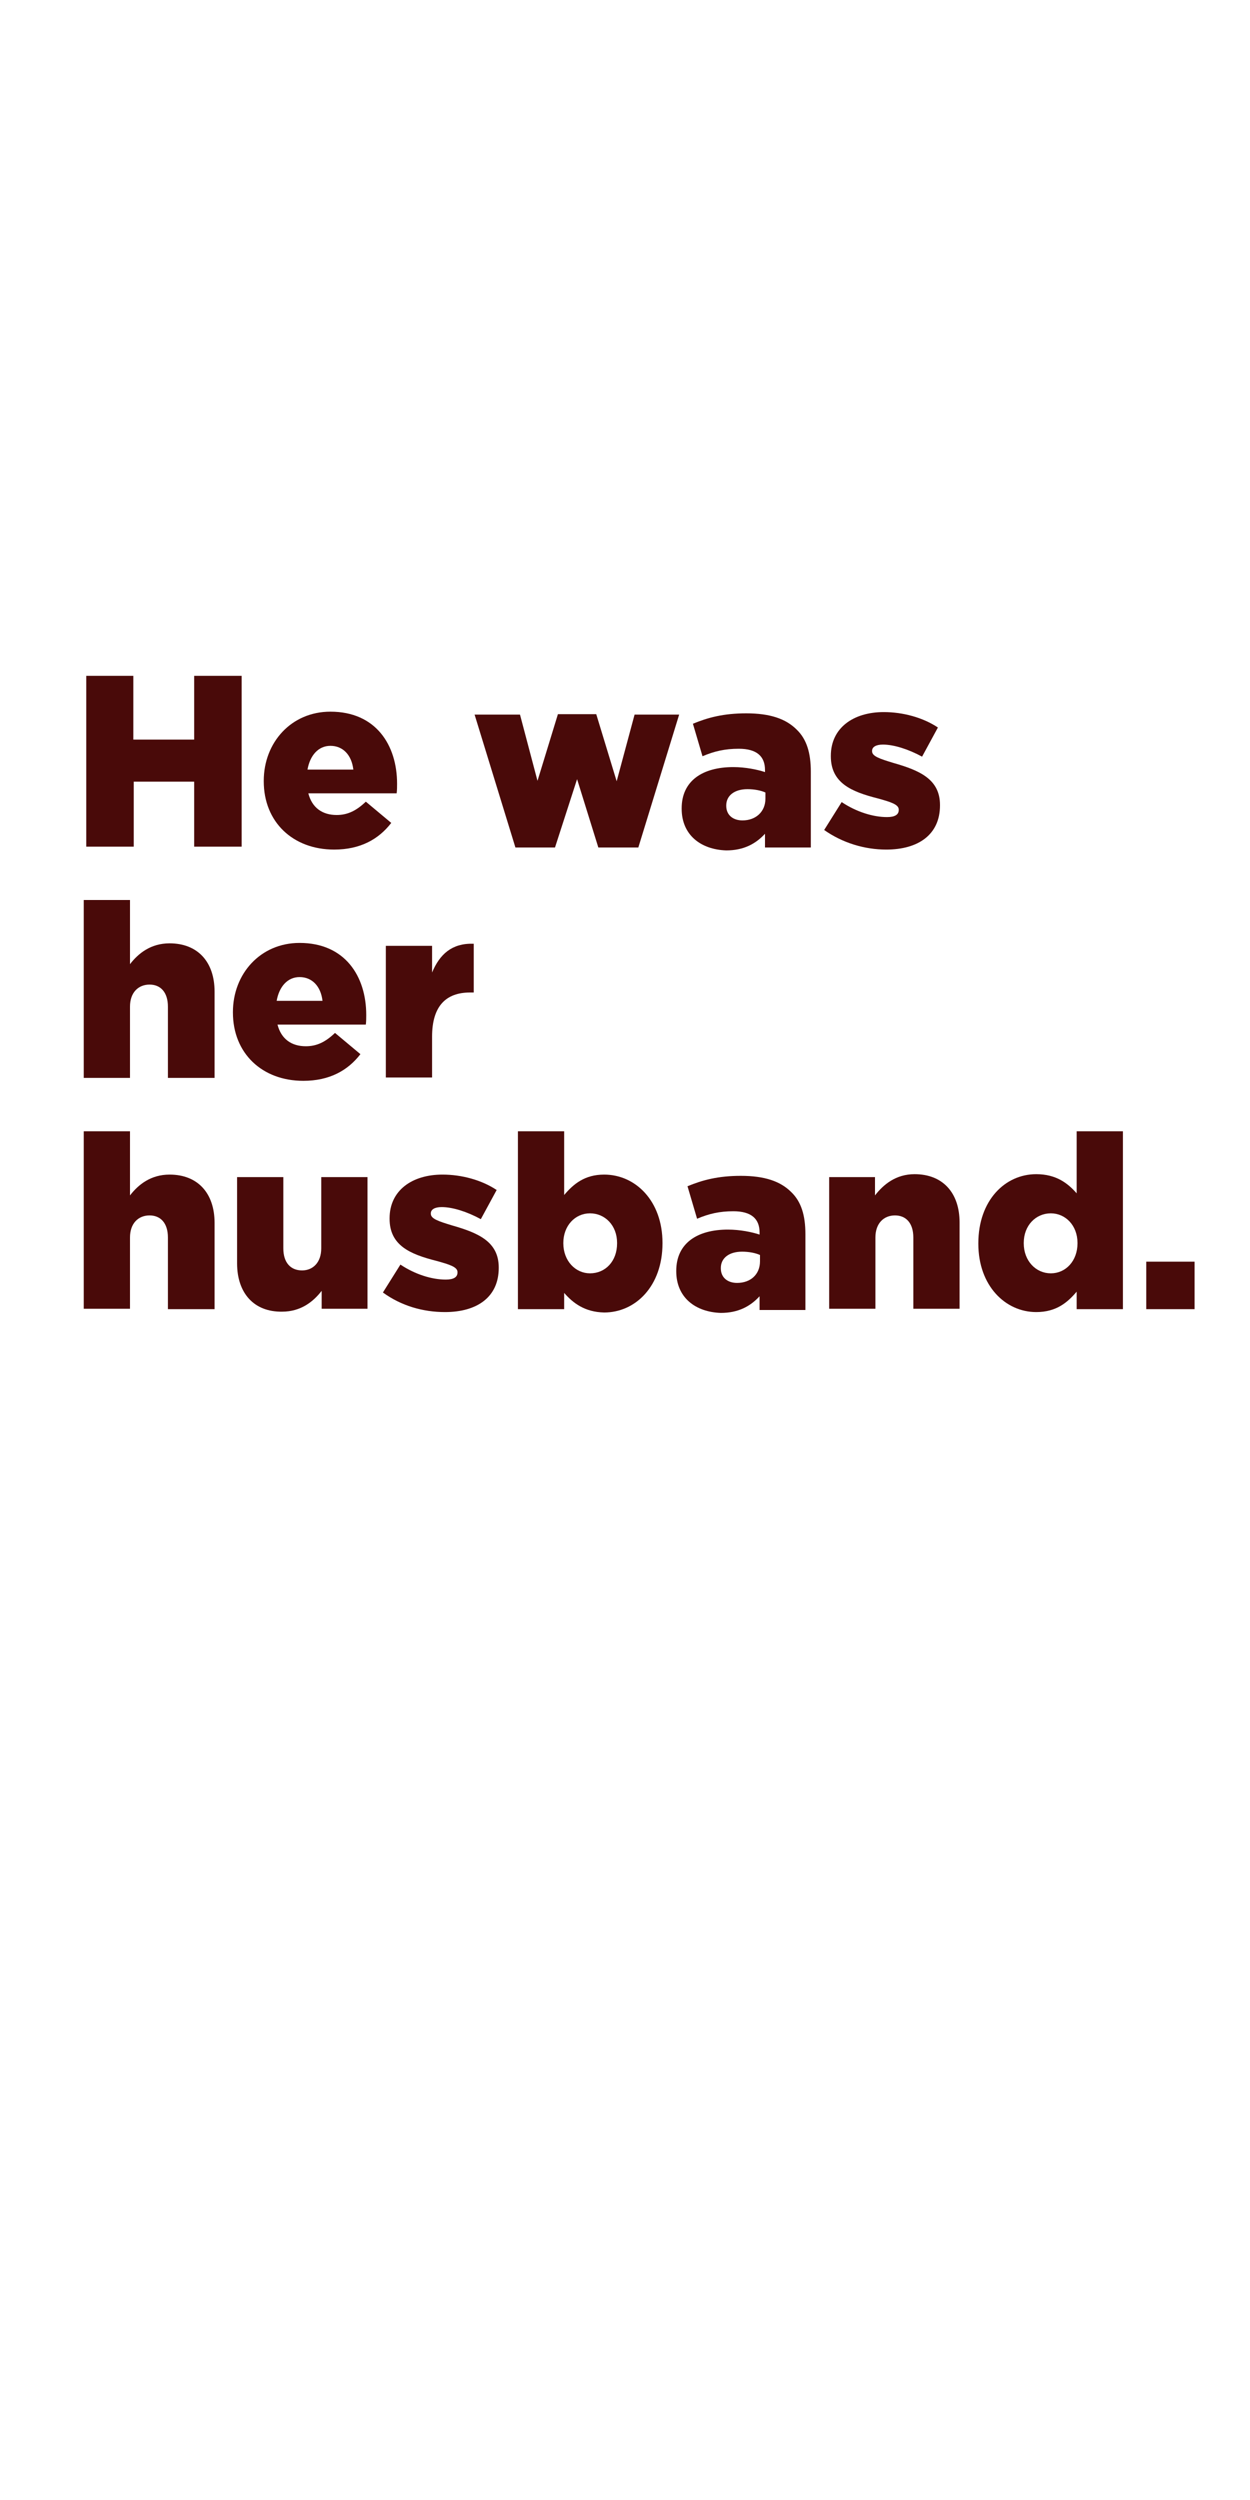 <?xml version="1.0" encoding="utf-8"?>
<!-- Generator: Adobe Illustrator 26.3.1, SVG Export Plug-In . SVG Version: 6.00 Build 0)  -->
<svg version="1.1" id="Layer_1" xmlns="http://www.w3.org/2000/svg" xmlns:xlink="http://www.w3.org/1999/xlink" x="0px" y="0px"
	 viewBox="0 0 300 600" style="enable-background:new 0 0 300 600;" xml:space="preserve">
<style type="text/css">
	.st0{fill:#490A09;}
</style>
<g>
	<path class="st0" d="M20.7,162.2h11.3v15.3h14.6v-15.3H58v41H46.6v-15.6H32.1v15.6H20.7V162.2z"/>
	<path class="st0" d="M63.3,187.5v-0.1c0-9.2,6.6-16.6,16-16.6c10.9,0,16,8,16,17.3c0,0.7,0,1.5-0.1,2.3H74c0.9,3.5,3.4,5.2,6.8,5.2
		c2.6,0,4.7-1,7-3.2l6.1,5.1c-3,3.9-7.4,6.4-13.7,6.4C70.3,203.9,63.3,197.3,63.3,187.5z M84.8,184.7c-0.4-3.5-2.5-5.7-5.5-5.7
		c-2.9,0-4.9,2.3-5.5,5.7H84.8z"/>
	<path class="st0" d="M113.9,171.5h10.9l4.2,15.9l4.9-16h9.2l4.9,16.1l4.3-16h10.7l-9.8,31.9h-9.6l-5.1-16.4l-5.3,16.4h-9.5
		L113.9,171.5z"/>
	<path class="st0" d="M163.6,194.1V194c0-6.6,5-9.9,12.4-9.9c2.9,0,5.8,0.6,7.6,1.2v-0.5c0-3.3-2-5.1-6.3-5.1
		c-3.3,0-5.9,0.6-8.7,1.8l-2.3-7.8c3.6-1.5,7.4-2.5,12.8-2.5c5.7,0,9.5,1.3,12.1,3.9c2.4,2.3,3.4,5.6,3.4,10.1v18.2h-11v-3.3
		c-2.2,2.4-5.1,4-9.3,4C168.2,203.9,163.6,200.4,163.6,194.1z M183.7,191.7v-1.5c-1.1-0.5-2.7-0.8-4.3-0.8c-3.2,0-5.1,1.6-5.1,3.9
		v0.1c0,2.2,1.6,3.5,3.9,3.5C181.4,196.9,183.7,194.8,183.7,191.7z"/>
	<path class="st0" d="M197.8,199.2l4.2-6.7c3.6,2.4,7.6,3.6,10.9,3.6c1.9,0,2.8-0.6,2.8-1.7v-0.1c0-1.2-1.8-1.8-5.1-2.7
		c-6.3-1.6-11.2-3.7-11.2-10.1v-0.1c0-6.7,5.4-10.5,12.7-10.5c4.6,0,9.4,1.3,13,3.7l-3.8,7c-3.3-1.8-6.8-2.9-9.4-2.9
		c-1.7,0-2.6,0.6-2.6,1.5v0.1c0,1.2,1.8,1.8,5.1,2.8c6.3,1.8,11.2,3.9,11.2,10.1v0.1c0,7-5.2,10.6-12.9,10.6
		C207.5,203.9,202.2,202.3,197.8,199.2z"/>
</g>
<g>
	<path class="st0" d="M20.1,216h11.1v15.4c2-2.6,5-5,9.5-5c6.7,0,10.8,4.4,10.8,11.6v20.7H40.3v-17.1c0-3.5-1.8-5.3-4.4-5.3
		c-2.7,0-4.7,1.9-4.7,5.3v17.1H20.1V216z"/>
	<path class="st0" d="M55.9,243v-0.1c0-9.2,6.6-16.6,16-16.6c10.9,0,16,8,16,17.3c0,0.7,0,1.5-0.1,2.3H66.6c0.9,3.5,3.4,5.2,6.8,5.2
		c2.6,0,4.7-1,7-3.2l6.1,5.1c-3,3.9-7.4,6.4-13.7,6.4C62.9,259.4,55.9,252.8,55.9,243z M77.4,240.2c-0.4-3.5-2.5-5.7-5.5-5.7
		c-2.9,0-4.9,2.3-5.5,5.7H77.4z"/>
	<path class="st0" d="M92.6,227h11.1v6.4c1.8-4.3,4.7-7.1,10-6.9v11.7h-0.9c-5.8,0-9.1,3.3-9.1,10.6v9.8H92.6V227z"/>
</g>
<g>
	<path class="st0" d="M20.1,271.5h11.1v15.4c2-2.6,5-5,9.5-5c6.7,0,10.8,4.4,10.8,11.6v20.7H40.3V297c0-3.5-1.8-5.3-4.4-5.3
		c-2.7,0-4.7,1.9-4.7,5.3v17.1H20.1V271.5z"/>
	<path class="st0" d="M56.9,303.2v-20.7h11.1v17.1c0,3.5,1.8,5.3,4.5,5.3c2.6,0,4.6-1.9,4.6-5.3v-17.1h11.1v31.6H77.2v-4.3
		c-2,2.6-5,5-9.5,5C61,314.9,56.9,310.4,56.9,303.2z"/>
	<path class="st0" d="M91.9,310.2l4.2-6.7c3.6,2.4,7.6,3.6,10.9,3.6c1.9,0,2.8-0.6,2.8-1.7v-0.1c0-1.2-1.8-1.8-5.1-2.7
		c-6.3-1.6-11.2-3.7-11.2-10.1v-0.1c0-6.7,5.4-10.5,12.7-10.5c4.6,0,9.4,1.3,13,3.7l-3.8,7c-3.3-1.8-6.8-2.9-9.4-2.9
		c-1.7,0-2.6,0.6-2.6,1.5v0.1c0,1.2,1.8,1.8,5.1,2.8c6.3,1.8,11.2,3.9,11.2,10.1v0.1c0,7-5.2,10.6-12.9,10.6
		C101.5,314.9,96.3,313.4,91.9,310.2z"/>
	<path class="st0" d="M135.4,310.3v3.9h-11.1v-42.7h11.1v15.3c2.2-2.6,4.9-4.9,9.6-4.9c7.5,0,14,6.3,14,16.4v0.1
		c0,10.3-6.5,16.6-14,16.6C140.3,314.9,137.5,312.7,135.4,310.3z M148.1,298.4v-0.1c0-4.2-2.9-7.1-6.5-7.1c-3.6,0-6.4,3-6.4,7.1v0.1
		c0,4.2,2.9,7.2,6.4,7.2C145.3,305.6,148.1,302.7,148.1,298.4z"/>
	<path class="st0" d="M162.3,305.1V305c0-6.6,5-9.9,12.4-9.9c2.9,0,5.8,0.6,7.6,1.2v-0.5c0-3.3-2-5.1-6.3-5.1
		c-3.3,0-5.9,0.6-8.7,1.8l-2.3-7.8c3.6-1.5,7.4-2.5,12.8-2.5c5.7,0,9.5,1.3,12.1,3.9c2.4,2.3,3.4,5.6,3.4,10.1v18.2h-11v-3.3
		c-2.2,2.4-5.1,4-9.3,4C166.9,314.9,162.3,311.4,162.3,305.1z M182.4,302.7v-1.5c-1.1-0.5-2.7-0.8-4.3-0.8c-3.2,0-5.1,1.6-5.1,3.9
		v0.1c0,2.2,1.6,3.5,3.9,3.5C180.1,307.9,182.4,305.9,182.4,302.7z"/>
	<path class="st0" d="M198.9,282.5H210v4.4c2-2.6,5-5.1,9.5-5.1c6.7,0,10.8,4.4,10.8,11.6v20.7h-11.1V297c0-3.5-1.8-5.3-4.4-5.3
		c-2.7,0-4.7,1.9-4.7,5.3v17.1h-11.1V282.5z"/>
	<path class="st0" d="M234.8,298.5v-0.1c0-10.3,6.4-16.6,13.9-16.6c4.8,0,7.6,2.2,9.7,4.6v-14.9h11.1v42.7h-11.1V310
		c-2.2,2.6-4.9,4.9-9.7,4.9C241.3,314.9,234.8,308.6,234.8,298.5z M258.6,298.4v-0.1c0-4.2-2.9-7.1-6.4-7.1c-3.6,0-6.5,2.9-6.5,7.1
		v0.1c0,4.2,2.9,7.2,6.5,7.2C255.8,305.6,258.6,302.6,258.6,298.4z"/>
	<path class="st0" d="M275.1,302.8h11.6v11.4h-11.6V302.8z"/>
</g>
</svg>
